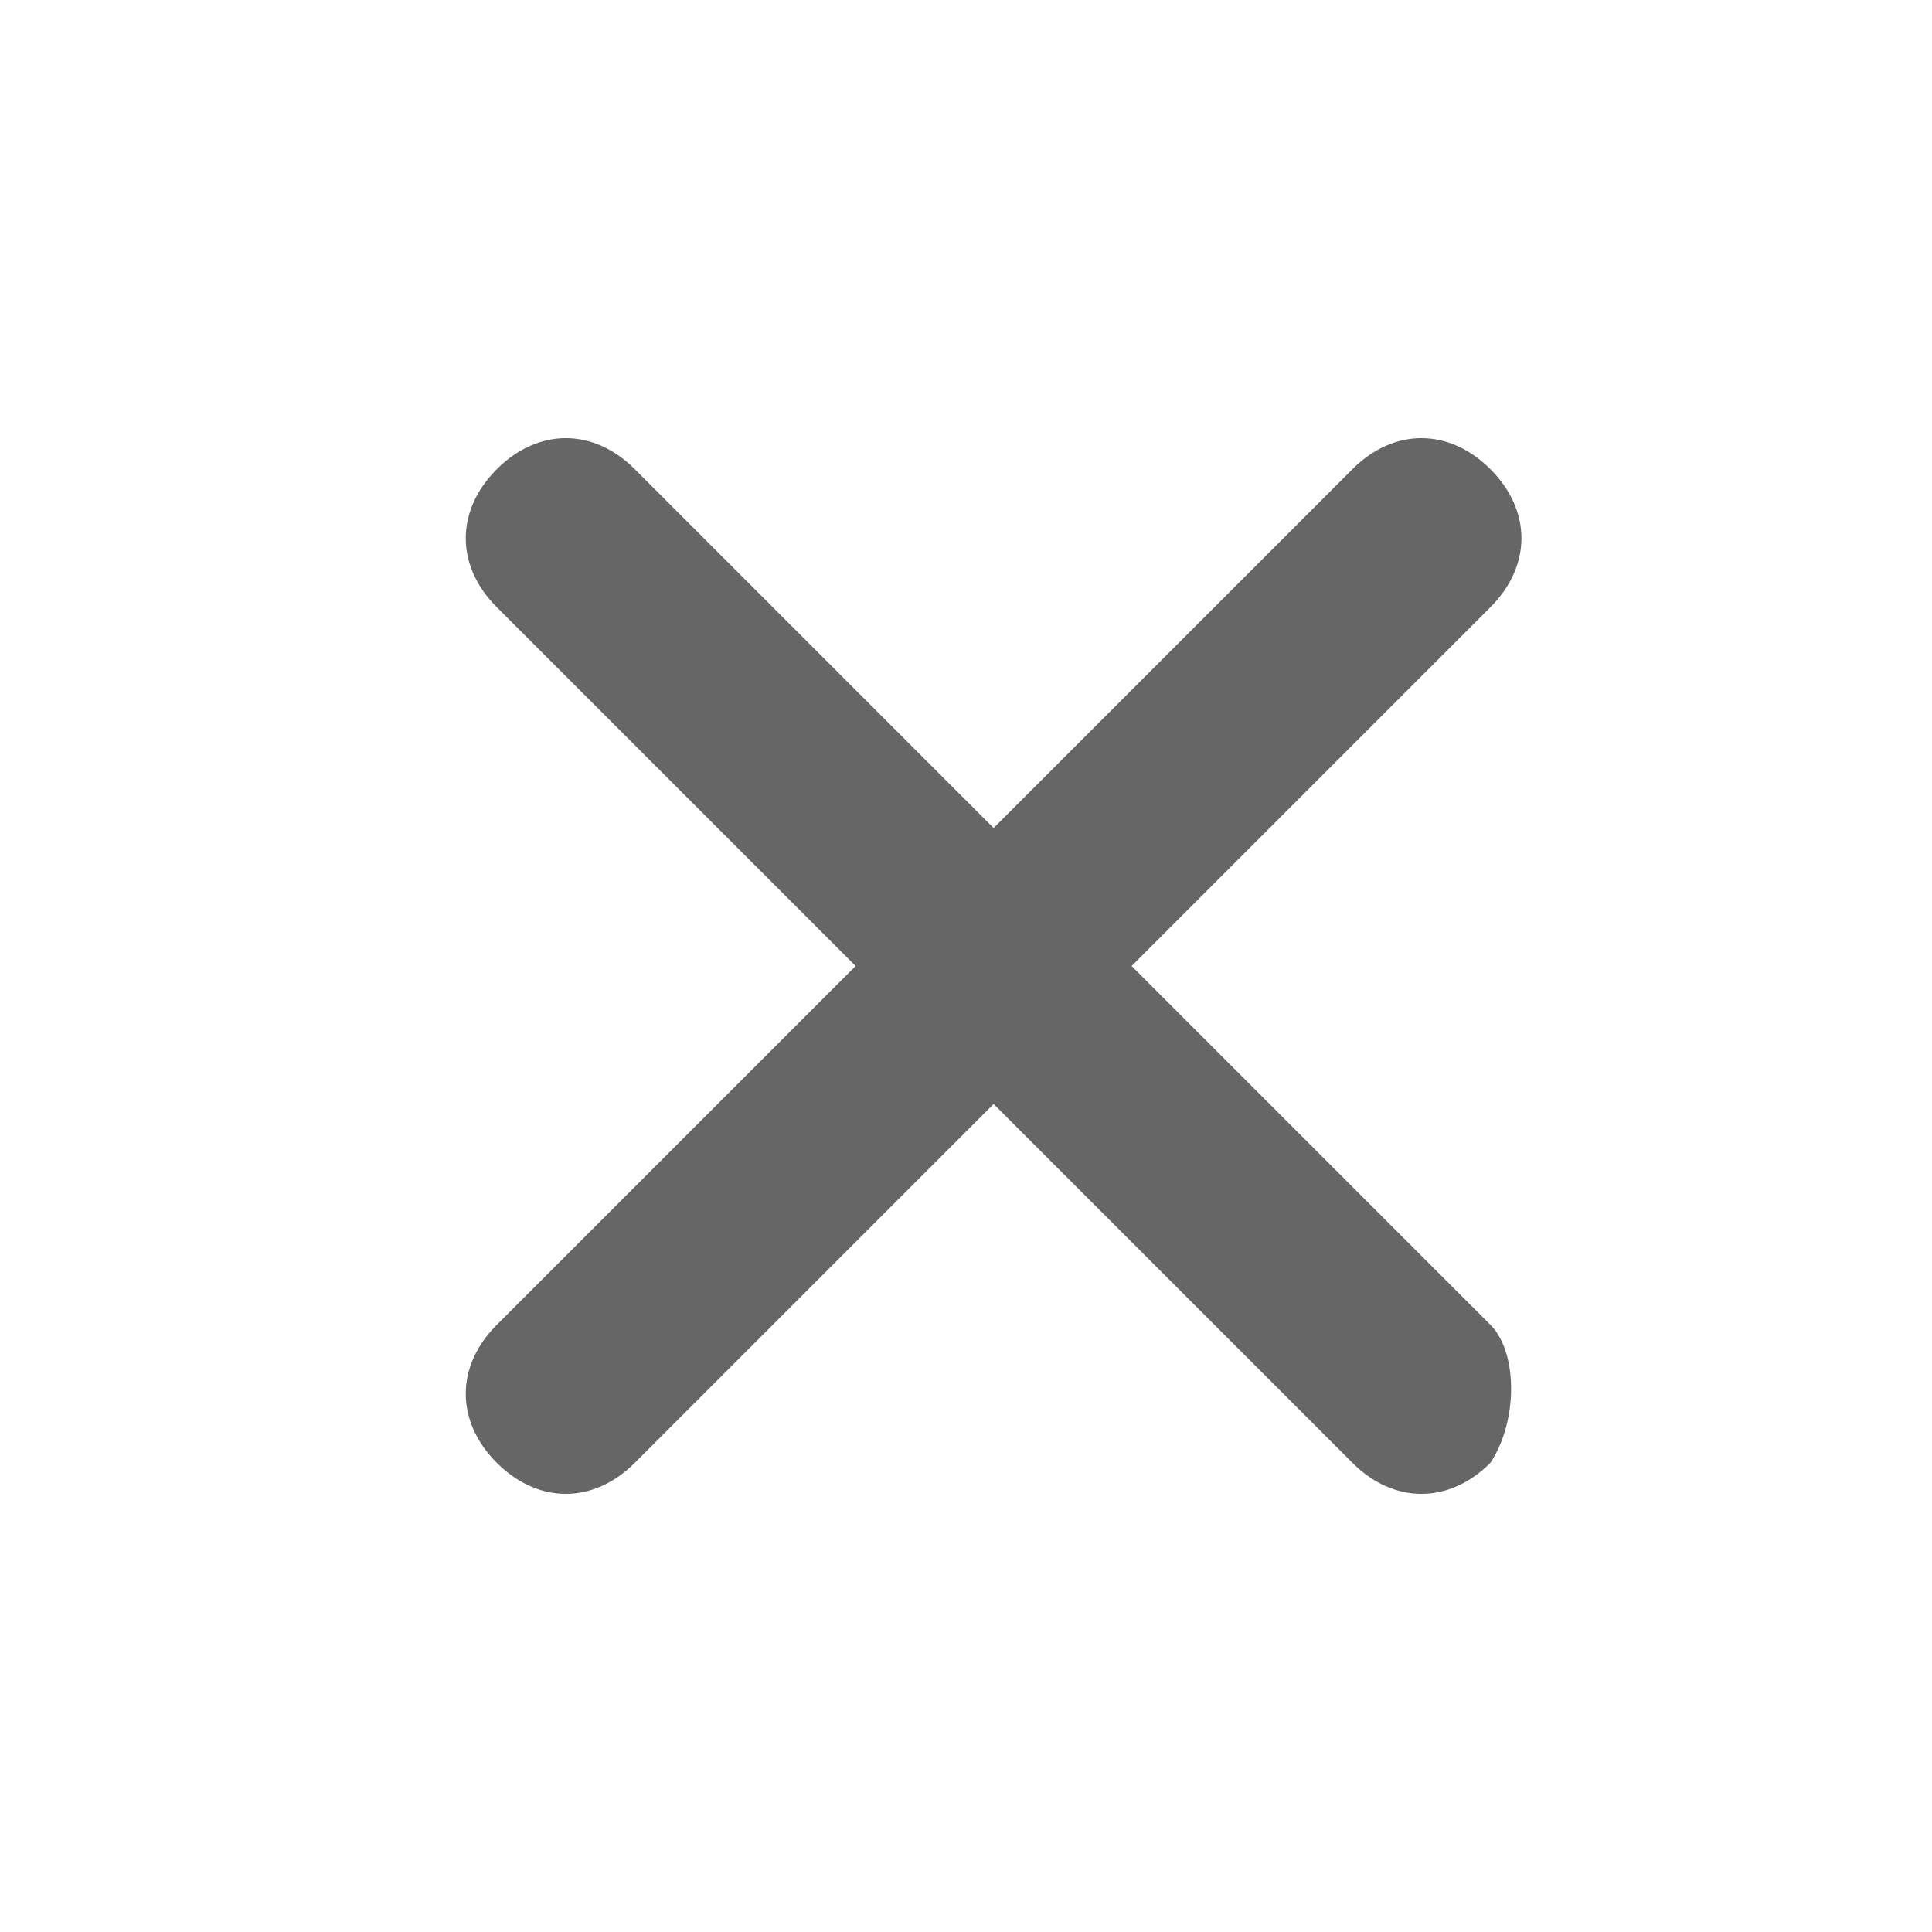 <svg xmlns="http://www.w3.org/2000/svg" viewBox="0 0 14 14"><path fill="#666" d="M10.8 9.6L8.2 7l2.6-2.6c.3-.3.3-.7 0-1-.3-.3-.7-.3-1 0L7.2 6 4.6 3.4c-.3-.3-.7-.3-1 0-.3.3-.3.7 0 1L6.2 7 3.6 9.6c-.3.3-.3.7 0 1 .3.3.7.3 1 0L7.2 8l2.6 2.6c.3.3.7.3 1 0 .2-.3.2-.8 0-1z"/></svg>